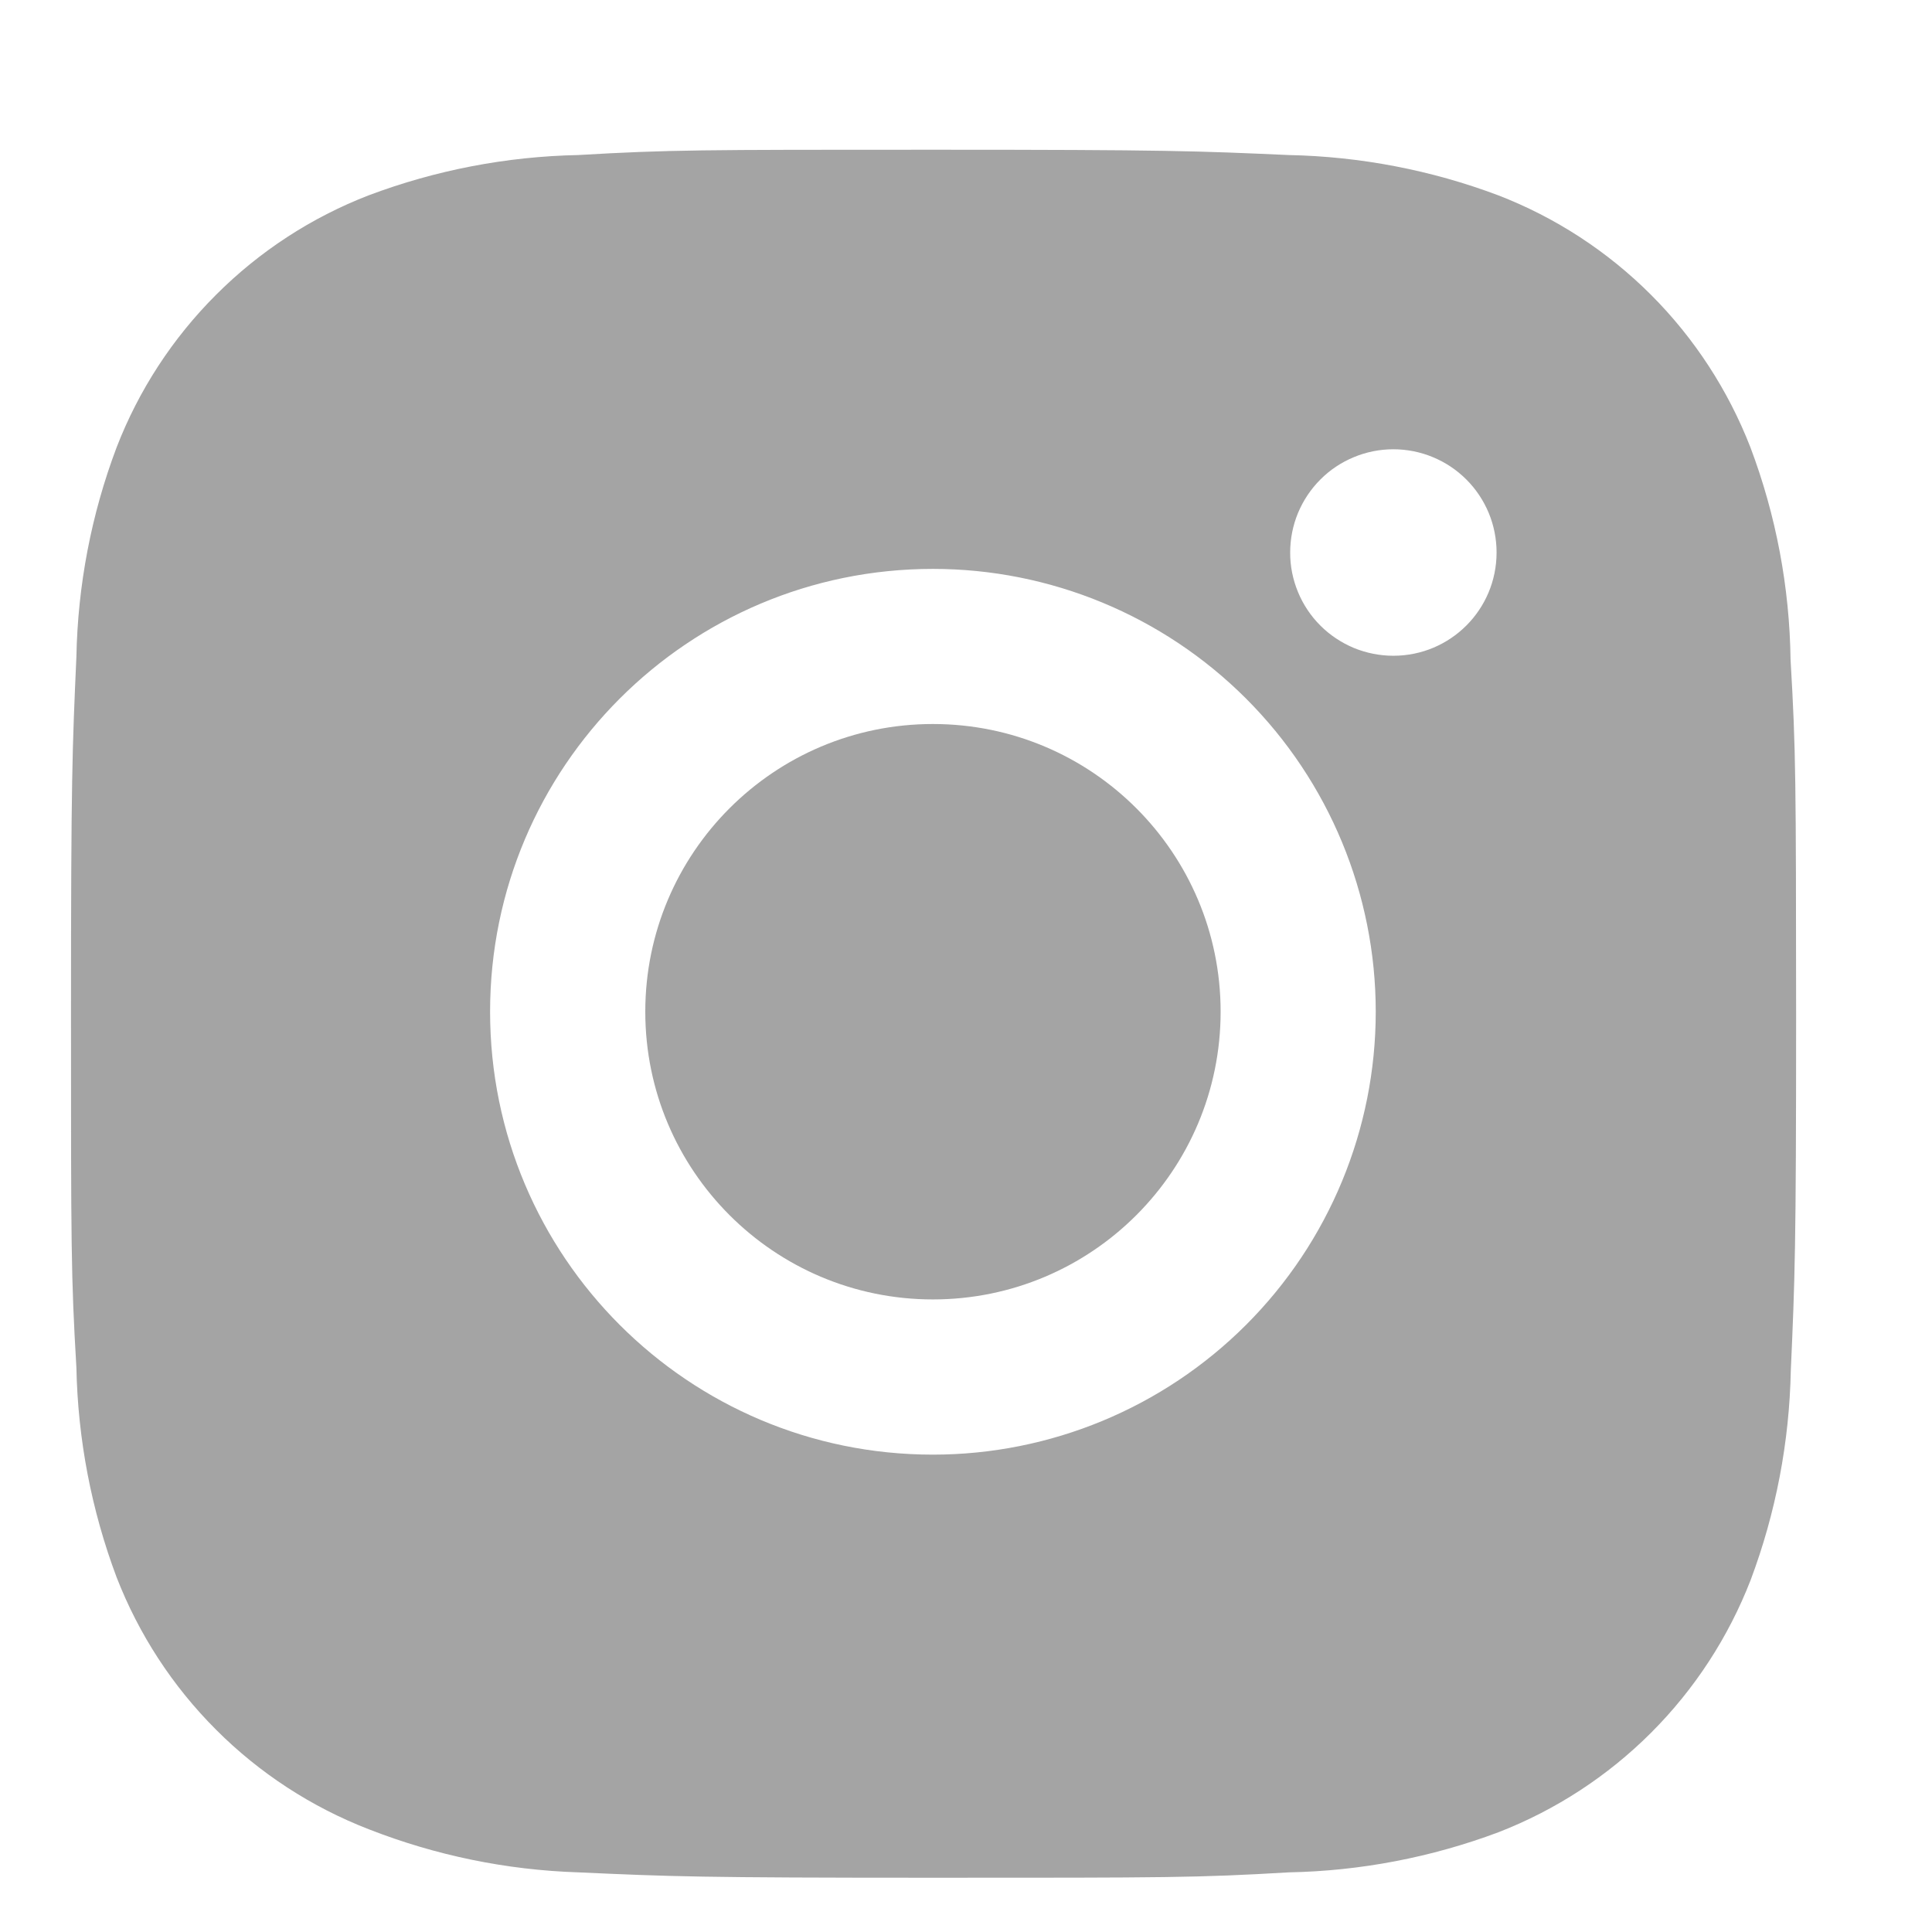 <svg width="24" height="24" viewBox="0 0 24 24" fill="none" xmlns="http://www.w3.org/2000/svg">
<g clip-path="url(#clip0_2057_180)">
<path d="M22.243 8.196C22.231 7.295 22.063 6.402 21.745 5.559C21.469 4.848 21.048 4.201 20.509 3.662C19.969 3.122 19.323 2.701 18.611 2.426C17.779 2.113 16.899 1.944 16.01 1.926C14.865 1.875 14.502 1.86 11.596 1.86C8.69 1.86 8.318 1.86 7.181 1.926C6.292 1.944 5.413 2.113 4.581 2.426C3.869 2.701 3.223 3.122 2.684 3.662C2.144 4.201 1.723 4.847 1.448 5.559C1.134 6.391 0.966 7.27 0.949 8.159C0.898 9.305 0.882 9.668 0.882 12.574C0.882 15.48 0.882 15.851 0.949 16.989C0.967 17.879 1.135 18.758 1.448 19.592C1.724 20.303 2.145 20.949 2.685 21.488C3.224 22.028 3.871 22.449 4.582 22.724C5.412 23.049 6.291 23.23 7.182 23.259C8.328 23.311 8.691 23.326 11.597 23.326C14.503 23.326 14.876 23.326 16.012 23.259C16.901 23.242 17.781 23.073 18.614 22.761C19.325 22.485 19.971 22.064 20.511 21.524C21.05 20.985 21.471 20.339 21.747 19.628C22.06 18.794 22.228 17.916 22.246 17.025C22.297 15.88 22.312 15.517 22.312 12.61C22.31 9.704 22.31 9.335 22.243 8.196ZM11.589 18.07C8.55 18.07 6.088 15.608 6.088 12.568C6.088 9.529 8.55 7.067 11.589 7.067C13.048 7.067 14.447 7.646 15.479 8.678C16.511 9.71 17.09 11.109 17.09 12.568C17.09 14.027 16.511 15.427 15.479 16.458C14.447 17.49 13.048 18.07 11.589 18.07ZM17.309 8.146C17.141 8.146 16.974 8.113 16.818 8.049C16.663 7.984 16.521 7.89 16.402 7.771C16.283 7.652 16.188 7.51 16.124 7.354C16.06 7.199 16.026 7.032 16.027 6.863C16.027 6.695 16.06 6.528 16.124 6.373C16.189 6.217 16.283 6.076 16.402 5.957C16.521 5.837 16.663 5.743 16.818 5.679C16.974 5.614 17.14 5.581 17.309 5.581C17.477 5.581 17.644 5.614 17.8 5.679C17.955 5.743 18.096 5.837 18.216 5.957C18.335 6.076 18.429 6.217 18.494 6.373C18.558 6.528 18.591 6.695 18.591 6.863C18.591 7.572 18.018 8.146 17.309 8.146Z" fill="#A4A4A4"/>
<path d="M11.589 16.142C13.563 16.142 15.163 14.541 15.163 12.568C15.163 10.594 13.563 8.994 11.589 8.994C9.616 8.994 8.016 10.594 8.016 12.568C8.016 14.541 9.616 16.142 11.589 16.142Z" fill="#A4A4A4"/>
</g>
<defs>
<clipPath id="clip0_2057_180">
<rect width="22.961" height="22.961" fill="white" transform="translate(0.882 0.746)"/>
</clipPath>
</defs>
</svg>
